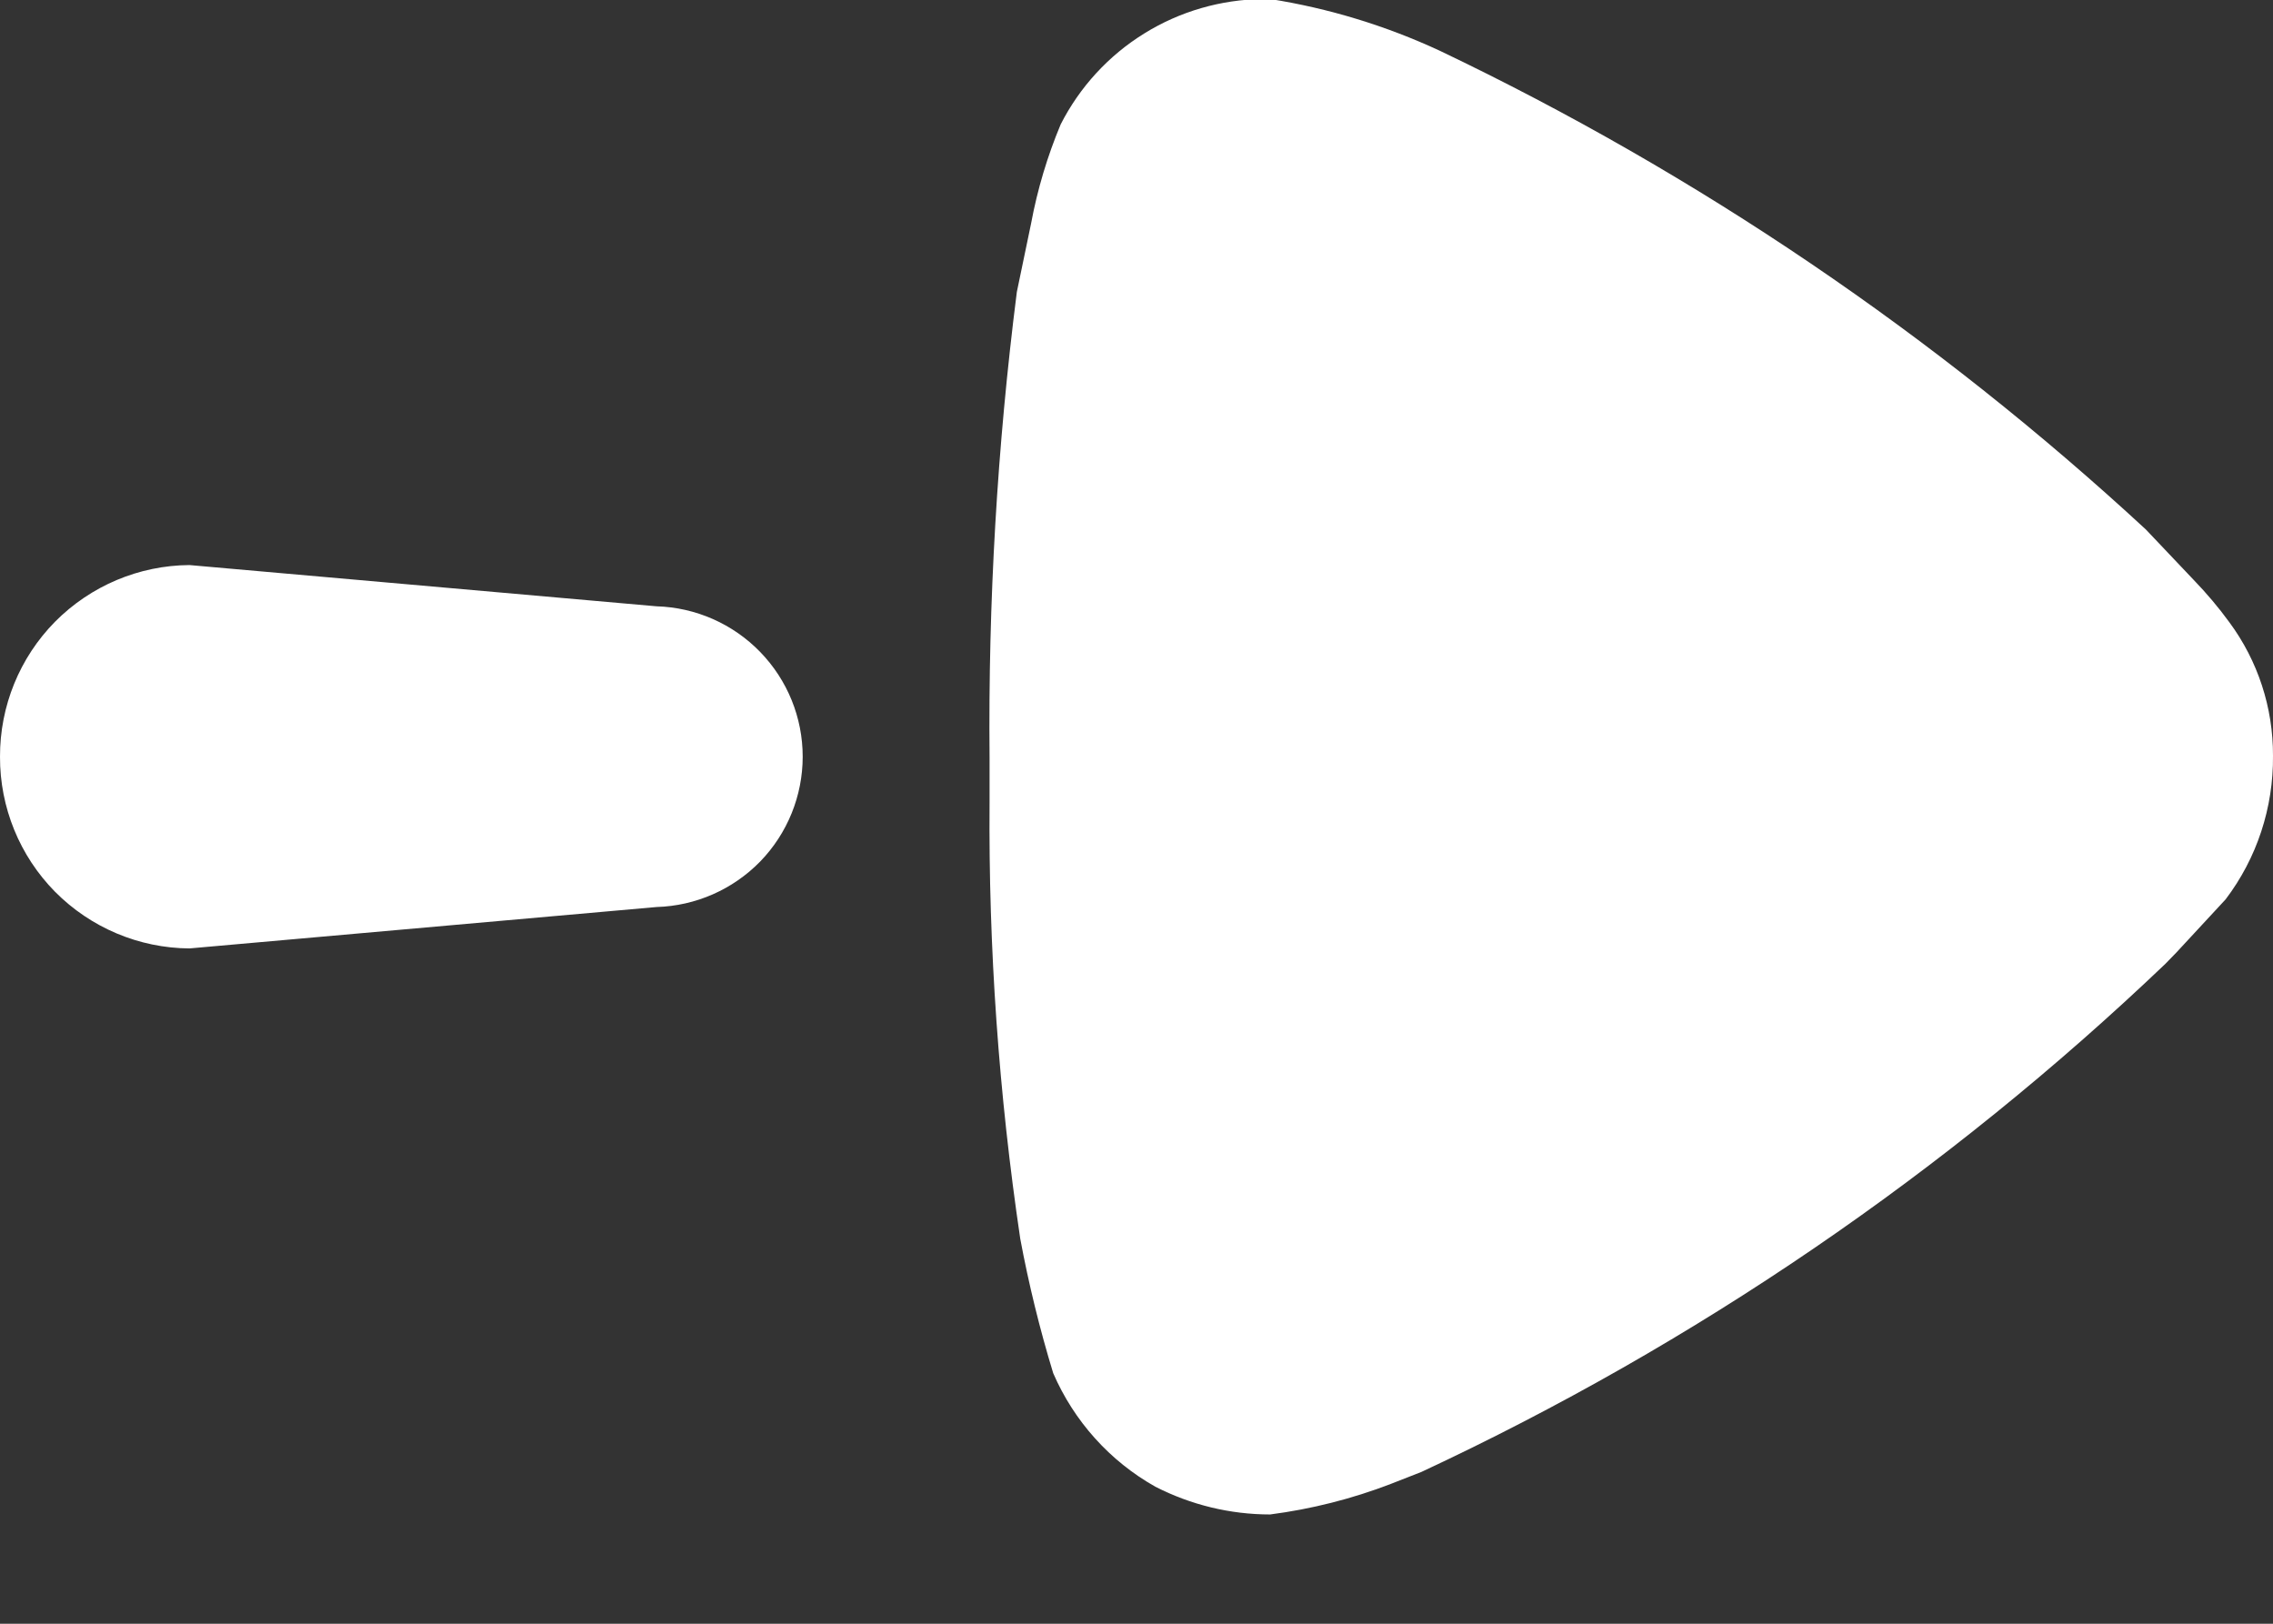 <svg width="14" height="10" viewBox="0 0 14 10" fill="none" xmlns="http://www.w3.org/2000/svg">
<rect x="0" y="0" width="14" height="10" fill="#333333" stroke="none"/>
<path d="M7.116 9.156C6.835 8.998 6.615 8.752 6.487 8.457C6.404 8.185 6.336 7.908 6.284 7.629C6.152 6.739 6.088 5.84 6.095 4.941V4.666C6.086 3.707 6.142 2.749 6.263 1.798L6.351 1.375C6.39 1.166 6.451 0.962 6.533 0.766C6.65 0.536 6.828 0.342 7.048 0.206C7.267 0.07 7.52 -0.003 7.778 -0.006L7.823 -0.006C8.184 0.051 8.535 0.158 8.867 0.312C10.457 1.071 11.923 2.065 13.217 3.261L13.512 3.572C13.591 3.654 13.664 3.74 13.731 3.832C13.907 4.07 14.001 4.358 14 4.654C14.003 4.974 13.901 5.285 13.708 5.539L13.405 5.866L13.337 5.936C11.99 7.221 10.442 8.278 8.755 9.065L8.566 9.139C8.327 9.231 8.077 9.294 7.823 9.327C7.577 9.327 7.335 9.268 7.116 9.156ZM1.27732e-05 4.661C-0.001 4.349 0.121 4.05 0.339 3.829C0.558 3.608 0.856 3.482 1.167 3.48L4.044 3.734C4.285 3.741 4.514 3.842 4.682 4.015C4.85 4.188 4.944 4.419 4.944 4.66C4.944 4.901 4.85 5.133 4.682 5.306C4.514 5.478 4.285 5.579 4.044 5.586L1.167 5.841C0.856 5.839 0.558 5.713 0.339 5.492C0.121 5.271 -0.001 4.972 1.27732e-05 4.661Z" fill="white"/>
</svg>
